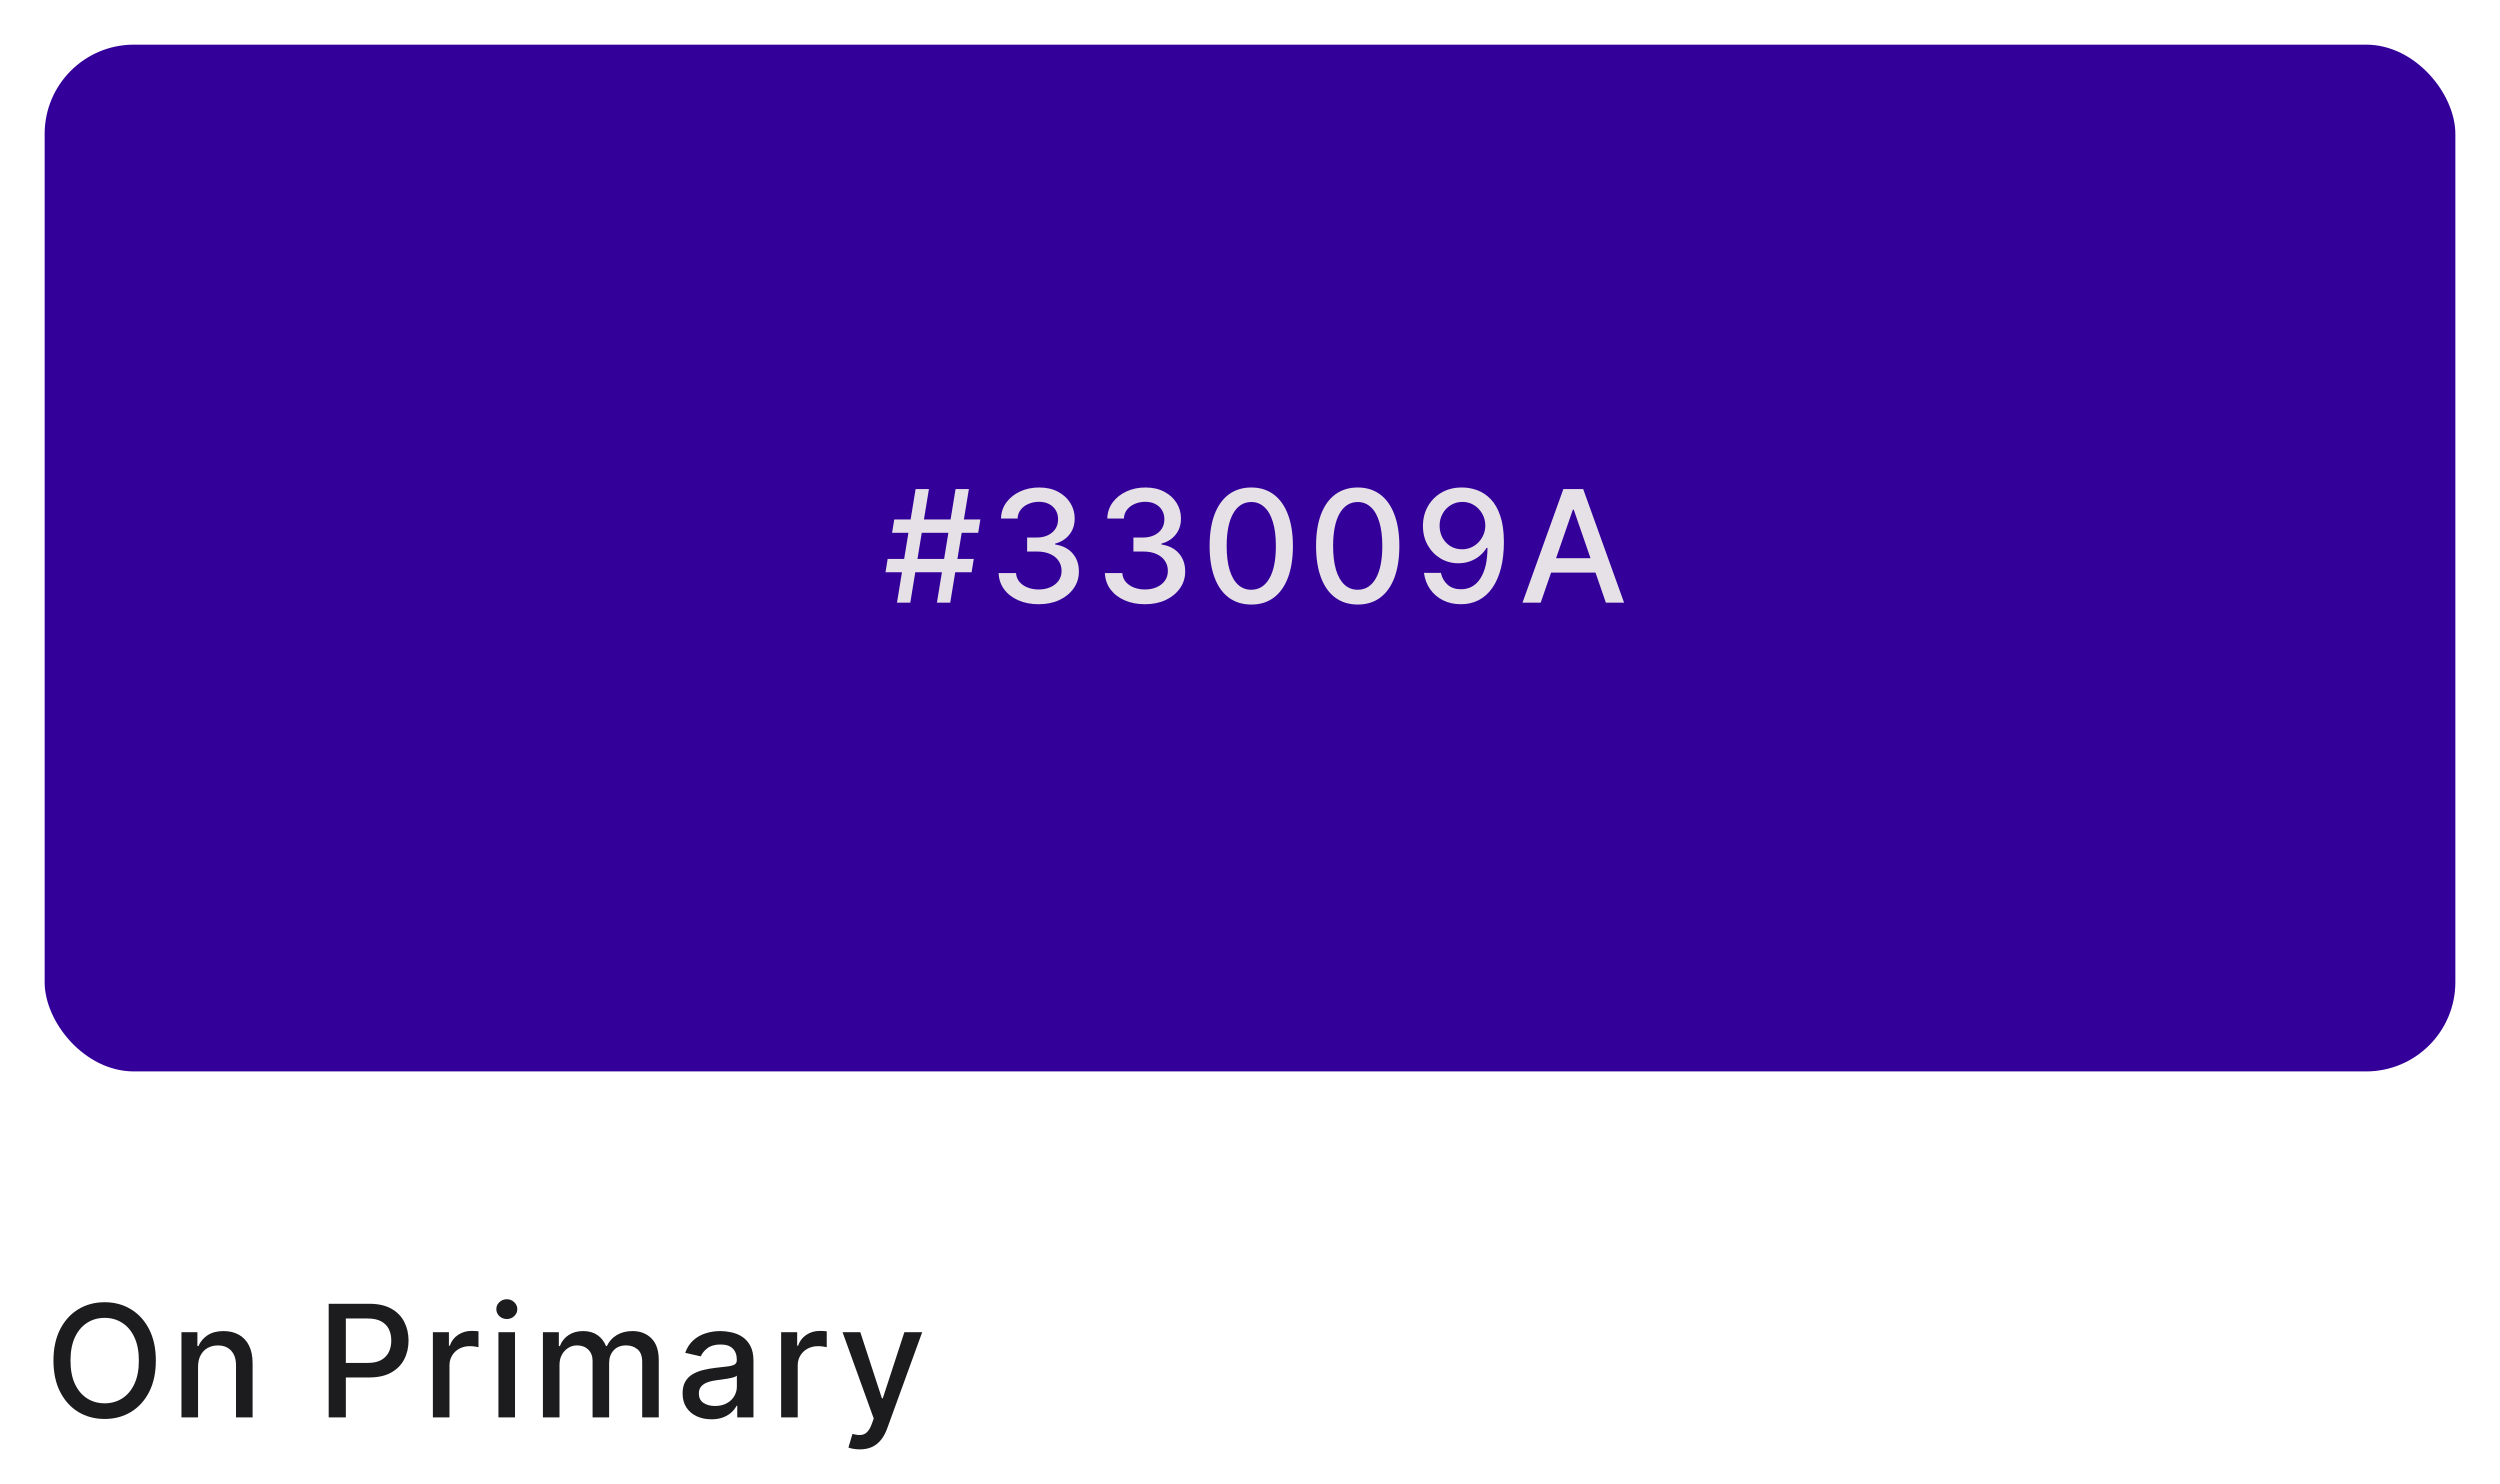 <svg width="224" height="133" viewBox="0 0 224 133" fill="none" xmlns="http://www.w3.org/2000/svg">
<g filter="url(#filter0_d_825_496)">
<rect x="4" y="3" width="216" height="92" rx="8" fill="#33009A"/>
</g>
<path d="M83.948 54L85.619 43.818H86.812L85.141 54H83.948ZM79.34 51.276L79.534 50.082H87.249L87.056 51.276H79.34ZM80.369 54L82.039 43.818H83.232L81.562 54H80.369ZM79.931 47.736L80.125 46.543H87.841L87.647 47.736H79.931ZM93.069 54.139C92.386 54.139 91.776 54.022 91.24 53.786C90.706 53.551 90.283 53.224 89.972 52.807C89.663 52.386 89.498 51.899 89.475 51.345H91.036C91.056 51.647 91.157 51.909 91.339 52.131C91.525 52.349 91.766 52.519 92.065 52.638C92.363 52.757 92.695 52.817 93.059 52.817C93.46 52.817 93.815 52.747 94.123 52.608C94.435 52.469 94.678 52.275 94.854 52.026C95.029 51.774 95.117 51.484 95.117 51.156C95.117 50.815 95.029 50.515 94.854 50.256C94.681 49.995 94.428 49.789 94.093 49.64C93.762 49.491 93.361 49.416 92.89 49.416H92.03V48.163H92.89C93.268 48.163 93.599 48.095 93.884 47.959C94.173 47.824 94.398 47.635 94.561 47.393C94.723 47.148 94.804 46.861 94.804 46.533C94.804 46.218 94.733 45.944 94.59 45.712C94.451 45.477 94.252 45.293 93.994 45.16C93.739 45.028 93.437 44.962 93.089 44.962C92.757 44.962 92.448 45.023 92.159 45.146C91.874 45.265 91.642 45.437 91.463 45.663C91.284 45.885 91.188 46.151 91.175 46.463H89.688C89.705 45.913 89.867 45.429 90.176 45.011C90.487 44.594 90.898 44.267 91.409 44.032C91.919 43.797 92.486 43.679 93.109 43.679C93.762 43.679 94.325 43.807 94.799 44.062C95.276 44.314 95.644 44.65 95.903 45.071C96.165 45.492 96.294 45.953 96.291 46.453C96.294 47.023 96.135 47.507 95.813 47.905C95.495 48.303 95.071 48.569 94.541 48.705V48.785C95.217 48.888 95.74 49.156 96.112 49.59C96.486 50.024 96.672 50.563 96.668 51.206C96.672 51.766 96.516 52.268 96.201 52.712C95.89 53.157 95.464 53.506 94.924 53.761C94.383 54.013 93.765 54.139 93.069 54.139ZM102.593 54.139C101.91 54.139 101.3 54.022 100.763 53.786C100.229 53.551 99.807 53.224 99.495 52.807C99.187 52.386 99.021 51.899 98.998 51.345H100.559C100.579 51.647 100.68 51.909 100.862 52.131C101.048 52.349 101.29 52.519 101.588 52.638C101.887 52.757 102.218 52.817 102.583 52.817C102.984 52.817 103.338 52.747 103.646 52.608C103.958 52.469 104.202 52.275 104.377 52.026C104.553 51.774 104.641 51.484 104.641 51.156C104.641 50.815 104.553 50.515 104.377 50.256C104.205 49.995 103.951 49.789 103.617 49.64C103.285 49.491 102.884 49.416 102.414 49.416H101.553V48.163H102.414C102.791 48.163 103.123 48.095 103.408 47.959C103.696 47.824 103.922 47.635 104.084 47.393C104.246 47.148 104.328 46.861 104.328 46.533C104.328 46.218 104.256 45.944 104.114 45.712C103.975 45.477 103.776 45.293 103.517 45.16C103.262 45.028 102.96 44.962 102.612 44.962C102.281 44.962 101.971 45.023 101.683 45.146C101.398 45.265 101.166 45.437 100.987 45.663C100.808 45.885 100.712 46.151 100.698 46.463H99.212C99.228 45.913 99.391 45.429 99.699 45.011C100.011 44.594 100.422 44.267 100.932 44.032C101.442 43.797 102.009 43.679 102.632 43.679C103.285 43.679 103.849 43.807 104.323 44.062C104.8 44.314 105.168 44.65 105.426 45.071C105.688 45.492 105.817 45.953 105.814 46.453C105.817 47.023 105.658 47.507 105.337 47.905C105.019 48.303 104.594 48.569 104.064 48.705V48.785C104.74 48.888 105.264 49.156 105.635 49.59C106.01 50.024 106.195 50.563 106.192 51.206C106.195 51.766 106.039 52.268 105.725 52.712C105.413 53.157 104.987 53.506 104.447 53.761C103.907 54.013 103.289 54.139 102.593 54.139ZM112.116 54.169C111.33 54.166 110.659 53.959 110.102 53.548C109.546 53.137 109.12 52.538 108.825 51.753C108.53 50.967 108.382 50.021 108.382 48.914C108.382 47.81 108.53 46.867 108.825 46.085C109.123 45.303 109.551 44.706 110.107 44.295C110.668 43.885 111.337 43.679 112.116 43.679C112.895 43.679 113.563 43.886 114.119 44.3C114.676 44.711 115.102 45.308 115.397 46.09C115.695 46.869 115.845 47.81 115.845 48.914C115.845 50.024 115.697 50.972 115.402 51.758C115.107 52.54 114.681 53.138 114.124 53.553C113.568 53.964 112.898 54.169 112.116 54.169ZM112.116 52.842C112.805 52.842 113.344 52.505 113.732 51.832C114.123 51.16 114.318 50.187 114.318 48.914C114.318 48.069 114.229 47.355 114.05 46.771C113.874 46.185 113.621 45.74 113.289 45.439C112.961 45.134 112.57 44.981 112.116 44.981C111.43 44.981 110.891 45.32 110.5 45.996C110.109 46.672 109.912 47.645 109.909 48.914C109.909 49.763 109.996 50.48 110.172 51.067C110.351 51.65 110.605 52.093 110.933 52.394C111.261 52.693 111.655 52.842 112.116 52.842ZM121.653 54.169C120.868 54.166 120.196 53.959 119.64 53.548C119.083 53.137 118.657 52.538 118.362 51.753C118.067 50.967 117.919 50.021 117.919 48.914C117.919 47.81 118.067 46.867 118.362 46.085C118.66 45.303 119.088 44.706 119.645 44.295C120.205 43.885 120.874 43.679 121.653 43.679C122.432 43.679 123.1 43.886 123.657 44.3C124.213 44.711 124.639 45.308 124.934 46.09C125.233 46.869 125.382 47.81 125.382 48.914C125.382 50.024 125.234 50.972 124.939 51.758C124.644 52.54 124.218 53.138 123.662 53.553C123.105 53.964 122.435 54.169 121.653 54.169ZM121.653 52.842C122.342 52.842 122.881 52.505 123.269 51.832C123.66 51.16 123.855 50.187 123.855 48.914C123.855 48.069 123.766 47.355 123.587 46.771C123.411 46.185 123.158 45.74 122.826 45.439C122.498 45.134 122.107 44.981 121.653 44.981C120.967 44.981 120.428 45.32 120.037 45.996C119.646 46.672 119.449 47.645 119.446 48.914C119.446 49.763 119.533 50.48 119.709 51.067C119.888 51.65 120.142 52.093 120.47 52.394C120.798 52.693 121.192 52.842 121.653 52.842ZM131.031 43.679C131.485 43.682 131.933 43.765 132.373 43.928C132.814 44.09 133.212 44.355 133.567 44.723C133.925 45.091 134.21 45.588 134.422 46.215C134.637 46.838 134.747 47.613 134.75 48.541C134.75 49.433 134.66 50.227 134.481 50.923C134.302 51.615 134.046 52.2 133.711 52.678C133.379 53.155 132.977 53.518 132.503 53.766C132.029 54.015 131.495 54.139 130.902 54.139C130.295 54.139 129.757 54.02 129.286 53.781C128.815 53.543 128.433 53.213 128.138 52.792C127.843 52.368 127.659 51.88 127.586 51.33H129.102C129.202 51.768 129.404 52.122 129.709 52.394C130.017 52.663 130.415 52.797 130.902 52.797C131.648 52.797 132.229 52.472 132.647 51.822C133.064 51.169 133.275 50.258 133.278 49.088H133.199C133.026 49.373 132.811 49.618 132.552 49.824C132.297 50.029 132.01 50.188 131.692 50.301C131.374 50.414 131.034 50.47 130.673 50.47C130.086 50.47 129.553 50.326 129.072 50.038C128.592 49.749 128.209 49.353 127.924 48.849C127.639 48.346 127.496 47.771 127.496 47.124C127.496 46.481 127.642 45.898 127.934 45.374C128.229 44.851 128.64 44.436 129.167 44.131C129.697 43.823 130.318 43.672 131.031 43.679ZM131.036 44.972C130.648 44.972 130.299 45.068 129.987 45.26C129.679 45.449 129.435 45.706 129.256 46.031C129.077 46.352 128.988 46.71 128.988 47.104C128.988 47.499 129.074 47.857 129.246 48.178C129.422 48.496 129.661 48.75 129.962 48.939C130.267 49.124 130.615 49.217 131.006 49.217C131.298 49.217 131.57 49.161 131.822 49.048C132.073 48.936 132.294 48.78 132.483 48.581C132.672 48.379 132.819 48.15 132.925 47.895C133.031 47.64 133.084 47.371 133.084 47.09C133.084 46.715 132.995 46.367 132.816 46.045C132.64 45.724 132.398 45.465 132.09 45.27C131.782 45.071 131.43 44.972 131.036 44.972ZM138.045 54H136.414L140.078 43.818H141.853L145.517 54H143.887L141.008 45.668H140.929L138.045 54ZM138.319 50.013H143.608V51.305H138.319V50.013Z" fill="#E6E1E6"/>
<path d="M13.963 121.909C13.963 122.996 13.764 123.931 13.367 124.713C12.969 125.492 12.424 126.092 11.731 126.513C11.041 126.93 10.258 127.139 9.379 127.139C8.498 127.139 7.71 126.93 7.018 126.513C6.328 126.092 5.785 125.49 5.387 124.708C4.989 123.926 4.79 122.993 4.79 121.909C4.79 120.822 4.989 119.889 5.387 119.11C5.785 118.328 6.328 117.728 7.018 117.31C7.71 116.889 8.498 116.679 9.379 116.679C10.258 116.679 11.041 116.889 11.731 117.31C12.424 117.728 12.969 118.328 13.367 119.11C13.764 119.889 13.963 120.822 13.963 121.909ZM12.442 121.909C12.442 121.08 12.307 120.383 12.039 119.816C11.774 119.246 11.409 118.815 10.945 118.523C10.485 118.228 9.963 118.081 9.379 118.081C8.793 118.081 8.269 118.228 7.808 118.523C7.348 118.815 6.983 119.246 6.714 119.816C6.449 120.383 6.317 121.08 6.317 121.909C6.317 122.738 6.449 123.437 6.714 124.007C6.983 124.574 7.348 125.005 7.808 125.3C8.269 125.591 8.793 125.737 9.379 125.737C9.963 125.737 10.485 125.591 10.945 125.3C11.409 125.005 11.774 124.574 12.039 124.007C12.307 123.437 12.442 122.738 12.442 121.909ZM17.746 122.466V127H16.259V119.364H17.686V120.607H17.78C17.956 120.202 18.231 119.877 18.606 119.632C18.983 119.387 19.459 119.264 20.032 119.264C20.553 119.264 21.009 119.374 21.4 119.592C21.791 119.808 22.094 120.129 22.309 120.557C22.525 120.984 22.633 121.513 22.633 122.143V127H21.146V122.322C21.146 121.768 21.002 121.336 20.714 121.024C20.425 120.709 20.029 120.552 19.525 120.552C19.181 120.552 18.874 120.626 18.606 120.776C18.34 120.925 18.13 121.143 17.974 121.432C17.822 121.717 17.746 122.062 17.746 122.466ZM29.451 127V116.818H33.08C33.872 116.818 34.528 116.962 35.049 117.251C35.569 117.539 35.959 117.933 36.217 118.434C36.475 118.931 36.605 119.491 36.605 120.114C36.605 120.741 36.474 121.304 36.212 121.805C35.953 122.302 35.562 122.696 35.039 122.988C34.518 123.276 33.864 123.42 33.075 123.42H30.579V122.118H32.936C33.436 122.118 33.842 122.032 34.154 121.859C34.465 121.684 34.694 121.445 34.84 121.143C34.986 120.842 35.059 120.499 35.059 120.114C35.059 119.73 34.986 119.388 34.84 119.09C34.694 118.792 34.464 118.558 34.149 118.389C33.837 118.22 33.426 118.136 32.916 118.136H30.987V127H29.451ZM38.786 127V119.364H40.223V120.577H40.303C40.442 120.166 40.687 119.843 41.038 119.607C41.393 119.369 41.794 119.249 42.242 119.249C42.334 119.249 42.444 119.253 42.57 119.259C42.699 119.266 42.8 119.274 42.873 119.284V120.706C42.813 120.689 42.707 120.671 42.555 120.651C42.402 120.628 42.25 120.616 42.097 120.616C41.746 120.616 41.433 120.691 41.158 120.84C40.886 120.986 40.671 121.19 40.511 121.452C40.352 121.71 40.273 122.005 40.273 122.337V127H38.786ZM44.659 127V119.364H46.146V127H44.659ZM45.41 118.185C45.152 118.185 44.93 118.099 44.744 117.927C44.562 117.751 44.471 117.542 44.471 117.3C44.471 117.055 44.562 116.846 44.744 116.674C44.93 116.498 45.152 116.411 45.41 116.411C45.669 116.411 45.889 116.498 46.071 116.674C46.257 116.846 46.35 117.055 46.35 117.3C46.35 117.542 46.257 117.751 46.071 117.927C45.889 118.099 45.669 118.185 45.41 118.185ZM48.646 127V119.364H50.073V120.607H50.167C50.326 120.186 50.586 119.857 50.948 119.622C51.309 119.384 51.741 119.264 52.245 119.264C52.756 119.264 53.183 119.384 53.528 119.622C53.876 119.861 54.133 120.189 54.298 120.607H54.378C54.56 120.199 54.85 119.874 55.248 119.632C55.646 119.387 56.12 119.264 56.67 119.264C57.363 119.264 57.928 119.481 58.365 119.915C58.806 120.35 59.026 121.004 59.026 121.879V127H57.54V122.018C57.54 121.501 57.399 121.127 57.117 120.895C56.836 120.663 56.499 120.547 56.108 120.547C55.624 120.547 55.248 120.696 54.98 120.994C54.711 121.289 54.577 121.669 54.577 122.133V127H53.095V121.924C53.095 121.51 52.966 121.177 52.708 120.925C52.449 120.673 52.113 120.547 51.698 120.547C51.417 120.547 51.156 120.621 50.918 120.771C50.682 120.916 50.492 121.12 50.346 121.382C50.203 121.644 50.132 121.947 50.132 122.292V127H48.646ZM63.741 127.169C63.257 127.169 62.82 127.08 62.429 126.901C62.038 126.718 61.728 126.455 61.499 126.11C61.274 125.765 61.161 125.343 61.161 124.842C61.161 124.411 61.244 124.057 61.409 123.778C61.575 123.5 61.799 123.28 62.081 123.117C62.362 122.955 62.677 122.832 63.025 122.749C63.373 122.666 63.728 122.603 64.089 122.56C64.546 122.507 64.918 122.464 65.203 122.431C65.488 122.395 65.695 122.337 65.824 122.257C65.954 122.178 66.018 122.048 66.018 121.869V121.835C66.018 121.4 65.895 121.064 65.65 120.825C65.408 120.587 65.047 120.467 64.566 120.467C64.066 120.467 63.672 120.578 63.383 120.8C63.098 121.019 62.901 121.263 62.791 121.531L61.395 121.213C61.56 120.749 61.802 120.375 62.12 120.089C62.442 119.801 62.811 119.592 63.229 119.463C63.647 119.33 64.086 119.264 64.546 119.264C64.851 119.264 65.175 119.301 65.516 119.374C65.861 119.443 66.182 119.572 66.481 119.761C66.782 119.95 67.029 120.22 67.221 120.572C67.413 120.92 67.51 121.372 67.51 121.929V127H66.058V125.956H65.998C65.902 126.148 65.758 126.337 65.566 126.523C65.374 126.708 65.126 126.862 64.825 126.985C64.523 127.108 64.162 127.169 63.741 127.169ZM64.064 125.976C64.475 125.976 64.827 125.895 65.118 125.732C65.413 125.57 65.637 125.358 65.789 125.096C65.945 124.831 66.023 124.547 66.023 124.246V123.261C65.97 123.314 65.867 123.364 65.715 123.411C65.566 123.454 65.395 123.492 65.203 123.525C65.01 123.555 64.823 123.583 64.641 123.609C64.459 123.633 64.306 123.652 64.184 123.669C63.895 123.705 63.632 123.767 63.393 123.853C63.158 123.939 62.969 124.063 62.826 124.226C62.687 124.385 62.617 124.597 62.617 124.862C62.617 125.23 62.753 125.509 63.025 125.697C63.297 125.883 63.643 125.976 64.064 125.976ZM69.99 127V119.364H71.426V120.577H71.506C71.645 120.166 71.89 119.843 72.242 119.607C72.596 119.369 72.997 119.249 73.445 119.249C73.538 119.249 73.647 119.253 73.773 119.259C73.902 119.266 74.003 119.274 74.076 119.284V120.706C74.016 120.689 73.91 120.671 73.758 120.651C73.606 120.628 73.453 120.616 73.301 120.616C72.949 120.616 72.636 120.691 72.361 120.84C72.089 120.986 71.874 121.19 71.715 121.452C71.556 121.71 71.476 122.005 71.476 122.337V127H69.99ZM77.035 129.864C76.813 129.864 76.61 129.845 76.428 129.809C76.246 129.776 76.11 129.739 76.02 129.7L76.378 128.482C76.65 128.554 76.892 128.586 77.104 128.576C77.316 128.566 77.504 128.487 77.666 128.337C77.832 128.188 77.978 127.945 78.103 127.607L78.287 127.099L75.493 119.364H77.084L79.018 125.29H79.098L81.032 119.364H82.628L79.481 128.019C79.335 128.417 79.149 128.753 78.924 129.028C78.698 129.307 78.43 129.516 78.118 129.655C77.807 129.794 77.446 129.864 77.035 129.864Z" fill="#1C1B1E"/>
<defs>
<filter id="filter0_d_825_496" x="0" y="0" width="224" height="100" filterUnits="userSpaceOnUse" color-interpolation-filters="sRGB">
<feFlood flood-opacity="0" result="BackgroundImageFix"/>
<feColorMatrix in="SourceAlpha" type="matrix" values="0 0 0 0 0 0 0 0 0 0 0 0 0 0 0 0 0 0 127 0" result="hardAlpha"/>
<feOffset dy="1"/>
<feGaussianBlur stdDeviation="2"/>
<feComposite in2="hardAlpha" operator="out"/>
<feColorMatrix type="matrix" values="0 0 0 0 0 0 0 0 0 0 0 0 0 0 0 0 0 0 0.1 0"/>
<feBlend mode="normal" in2="BackgroundImageFix" result="effect1_dropShadow_825_496"/>
<feBlend mode="normal" in="SourceGraphic" in2="effect1_dropShadow_825_496" result="shape"/>
</filter>
</defs>
</svg>
